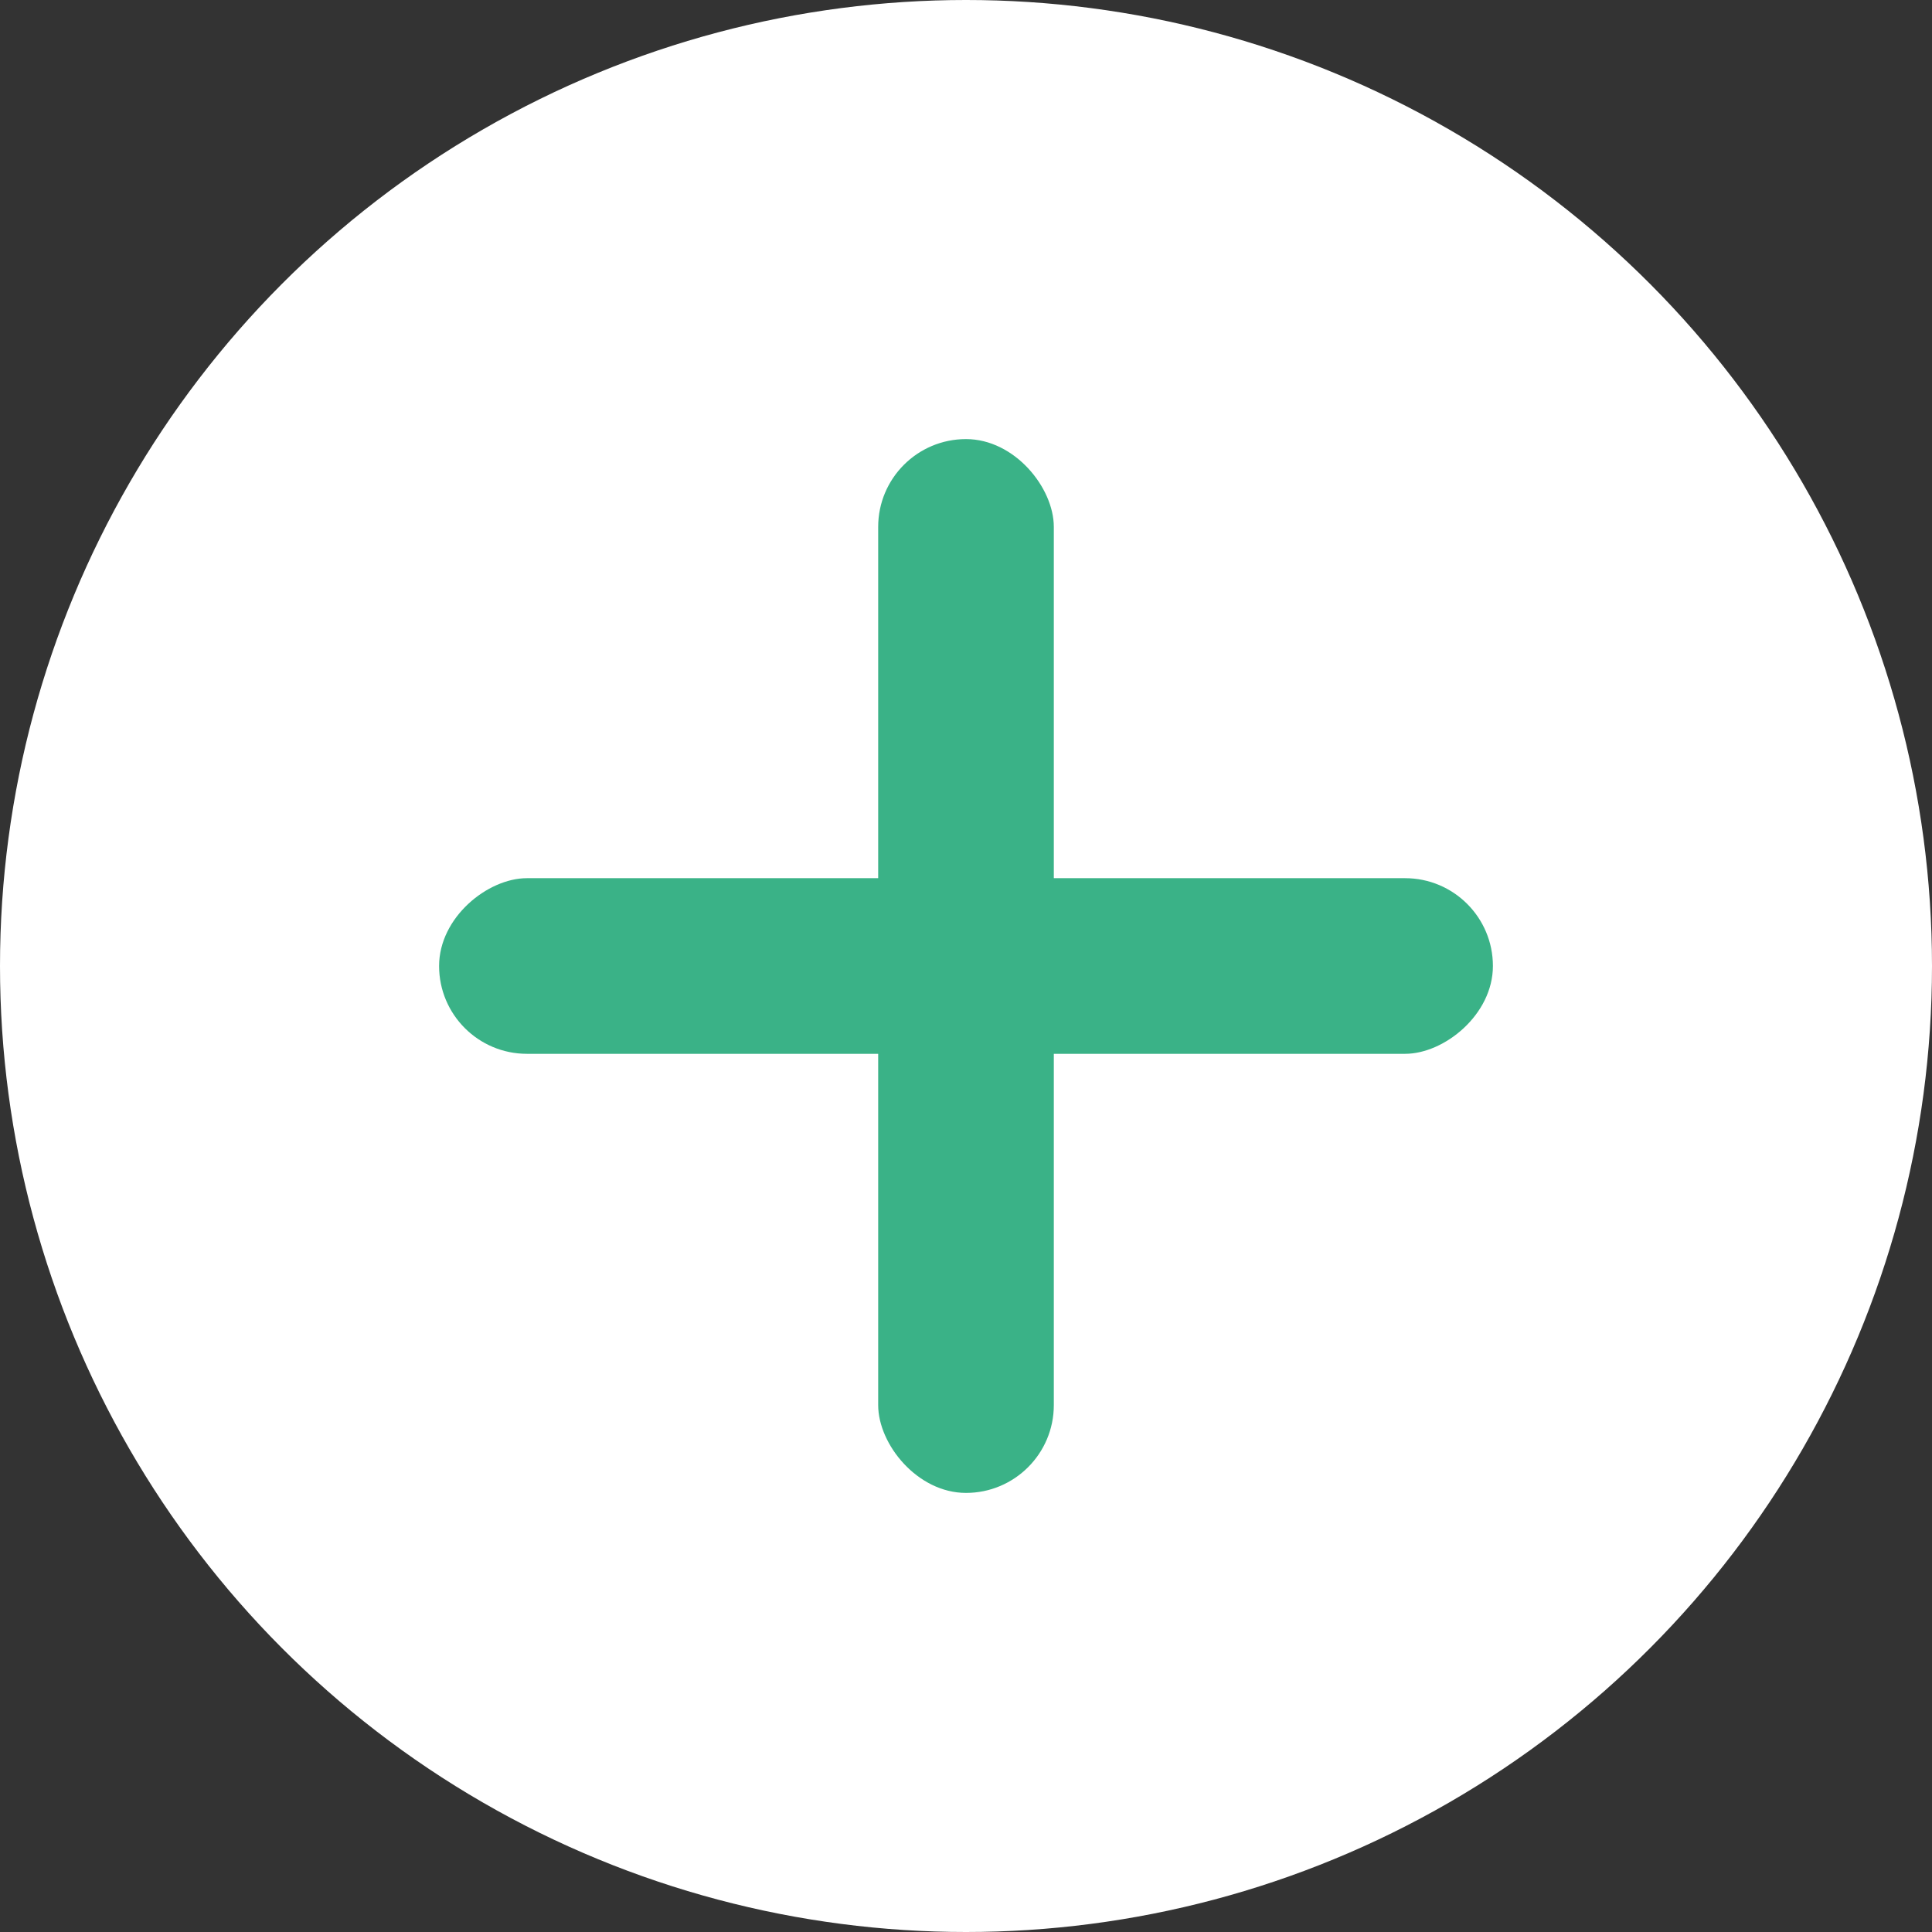<svg width="22" height="22" viewBox="0 0 22 22" fill="none" xmlns="http://www.w3.org/2000/svg">
<rect x="0" y="0" width="22" height="22" fill="#333333" stroke="none"/>
<circle cx="11" cy="11" r="11" fill="white"/>
<rect x="10" y="5" width="2" height="12" rx="1" fill="#3AB287"/>
<rect x="5" y="12" width="2" height="12" rx="1" transform="rotate(-90 5 12)" fill="#3AB287"/>
</svg>
